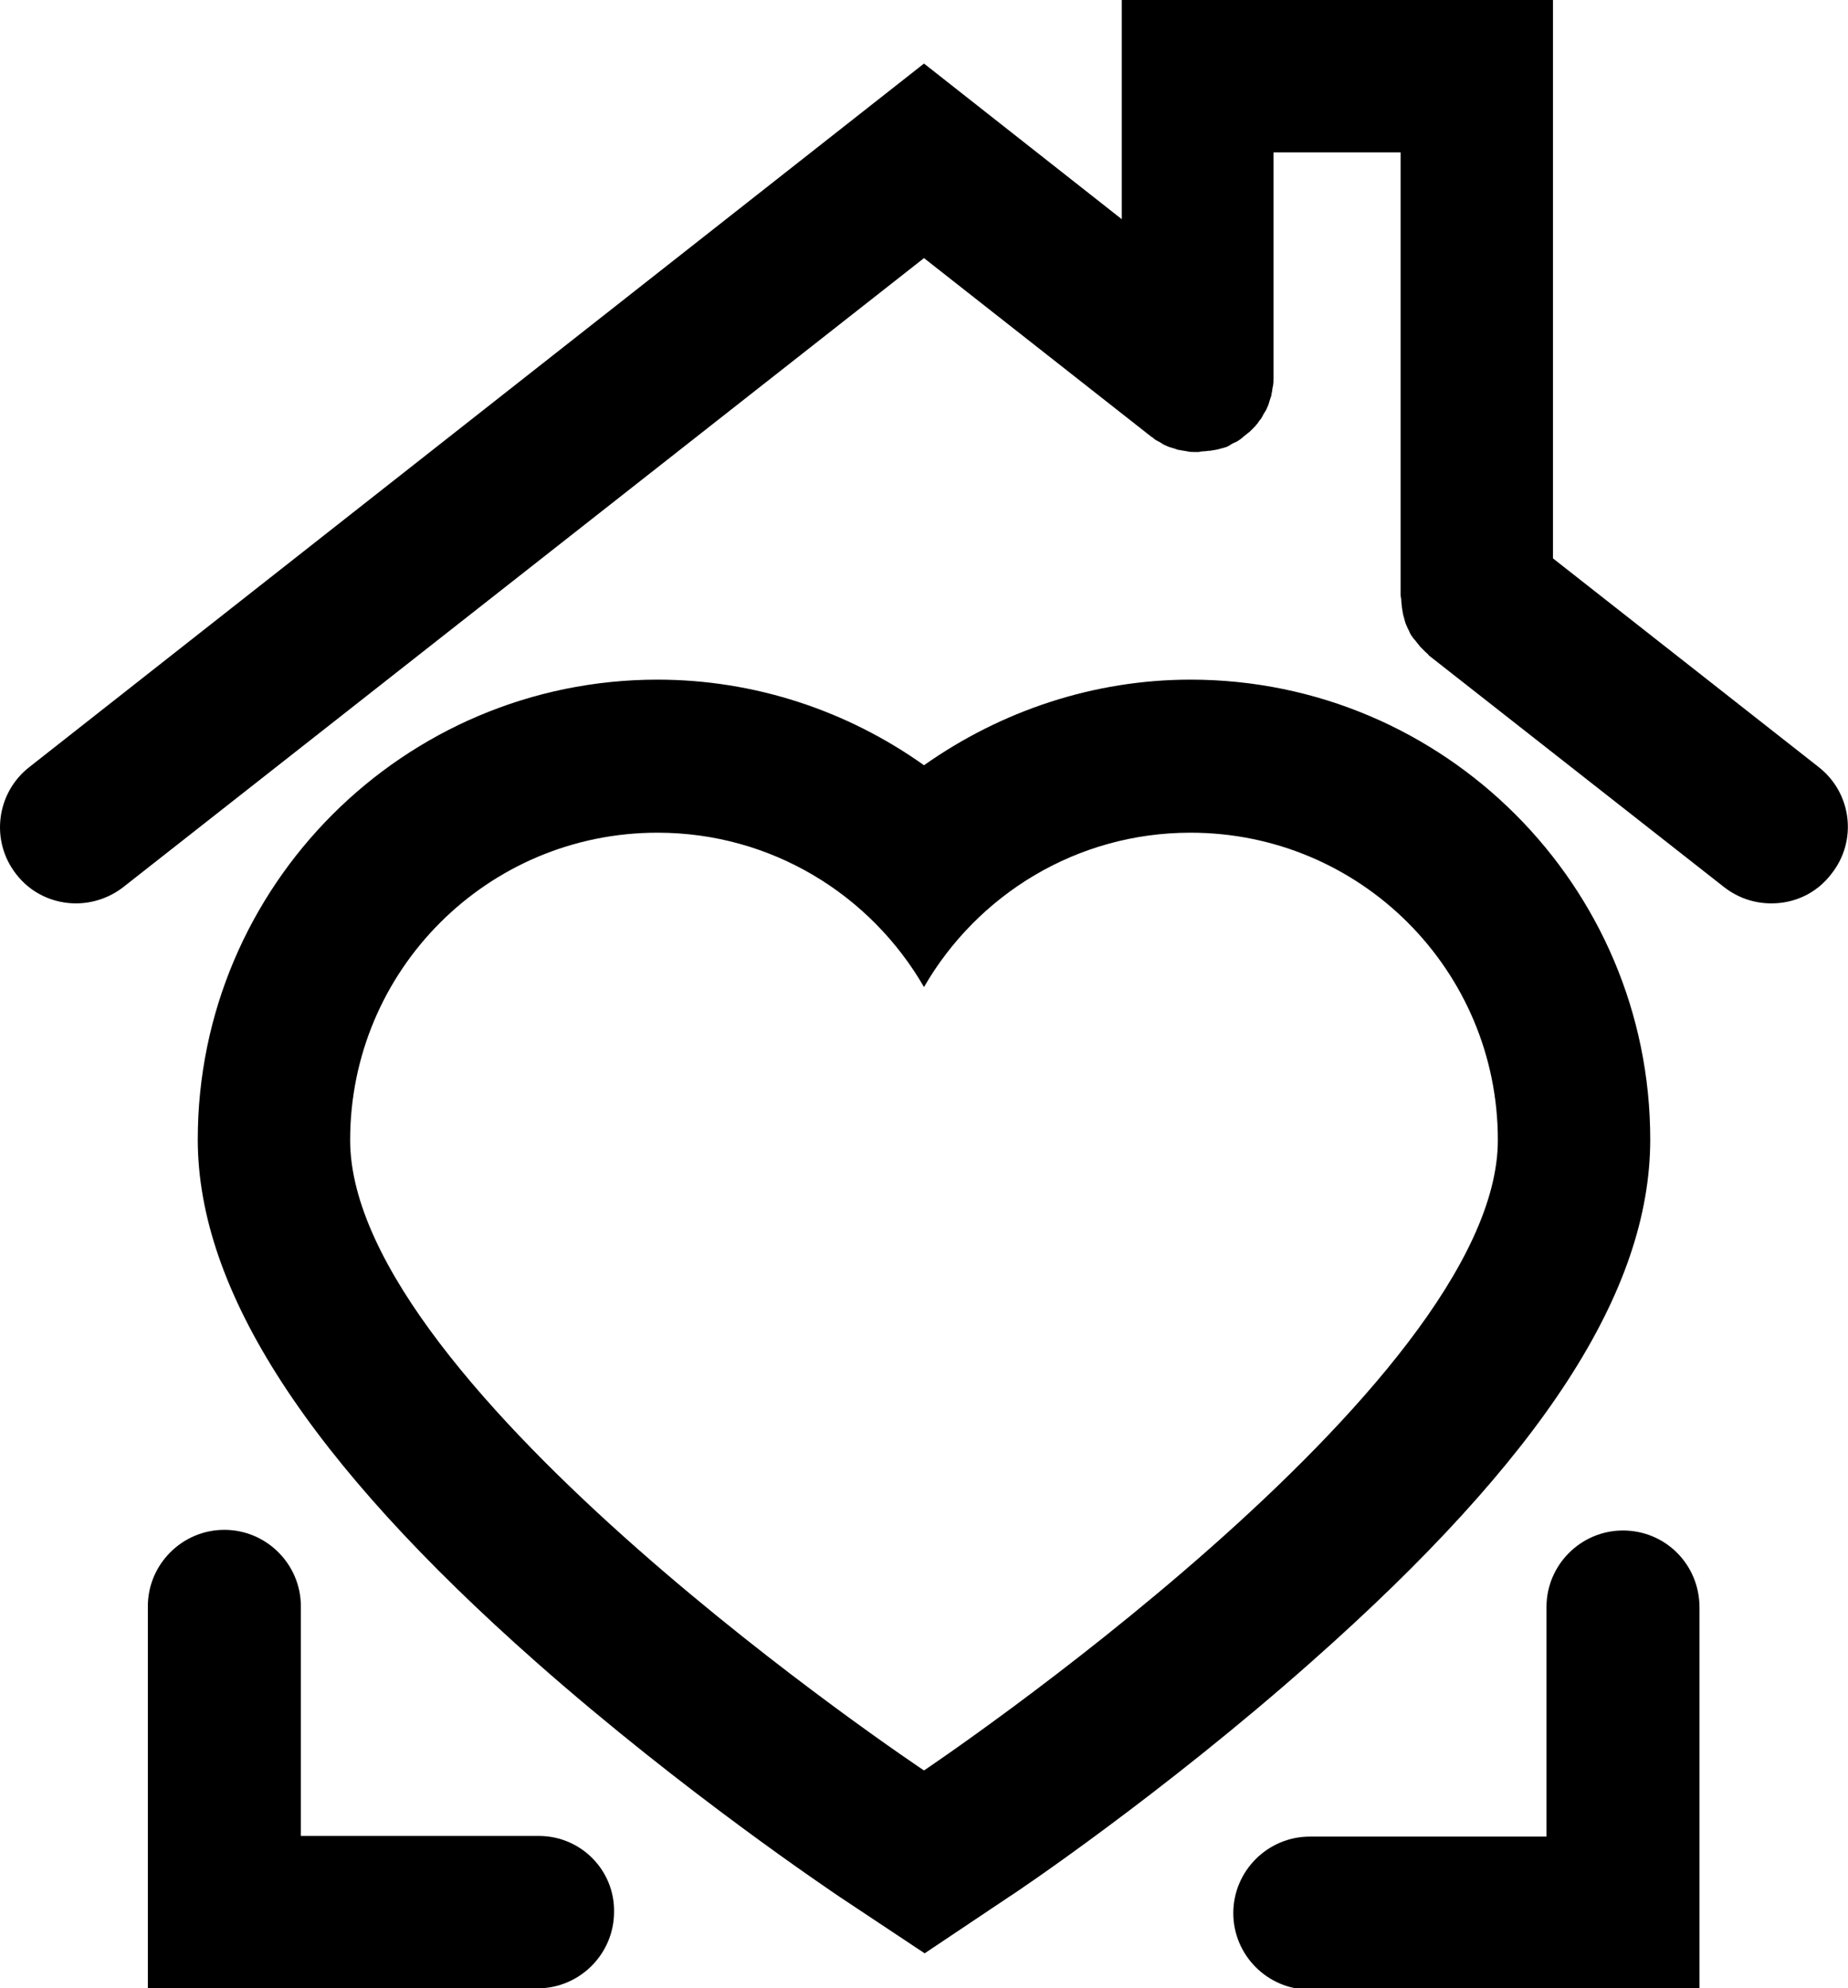 <?xml version="1.0" encoding="utf-8"?>
<!-- Generator: Adobe Illustrator 25.3.1, SVG Export Plug-In . SVG Version: 6.00 Build 0)  -->
<svg version="1.1" id="Layer_1" xmlns="http://www.w3.org/2000/svg" xmlns:xlink="http://www.w3.org/1999/xlink" x="0px" y="0px"
	 viewBox="0 0 285 306.6" style="enable-background:new 0 0 285 306.6;" xml:space="preserve">
<g>
	<path d="M280.5,118.3l-41-32.2V0H173v33.8l-30.5-24L4.5,118.3c-5.1,4-6,11.4-2,16.5c2.3,3,5.8,4.5,9.2,4.5c2.5,0,5.1-0.8,7.3-2.5
		l123.5-97l35,27.5c0.1,0.1,0.2,0.1,0.3,0.2c0.3,0.3,0.7,0.5,1.1,0.7c0.3,0.2,0.6,0.4,0.9,0.5c0.4,0.2,0.7,0.3,1.1,0.4
		c0.4,0.1,0.7,0.3,1.1,0.3c0.3,0.1,0.7,0.1,1.1,0.2c0.4,0.1,0.8,0.1,1.3,0.1c0.1,0,0.3,0,0.4,0c0.2,0,0.4-0.1,0.7-0.1
		c0.4,0,0.8-0.1,1.2-0.1c0.4-0.1,0.7-0.1,1.1-0.2c0.4-0.1,0.7-0.2,1.1-0.3c0.4-0.1,0.7-0.3,1-0.5c0.3-0.2,0.7-0.3,1-0.5
		c0.3-0.2,0.6-0.4,0.9-0.7c0.3-0.2,0.6-0.5,0.9-0.7c0.3-0.3,0.6-0.6,0.9-0.9c0.1-0.2,0.3-0.3,0.4-0.5c0.1-0.1,0.1-0.2,0.2-0.3
		c0.3-0.3,0.5-0.7,0.7-1.1c0.2-0.3,0.4-0.6,0.5-0.9c0.2-0.4,0.3-0.7,0.4-1.1c0.1-0.4,0.3-0.7,0.3-1.1c0.1-0.3,0.1-0.7,0.2-1.1
		c0.1-0.4,0.1-0.8,0.1-1.3c0-0.1,0-0.3,0-0.4V23.5H216v68.3c0,0.2,0.1,0.4,0.1,0.7c0,0.4,0.1,0.8,0.1,1.2c0.1,0.4,0.1,0.7,0.2,1.1
		c0.1,0.4,0.2,0.7,0.3,1.1c0.1,0.4,0.3,0.7,0.4,1c0.2,0.3,0.3,0.7,0.5,1c0.2,0.3,0.4,0.6,0.7,0.9c0.2,0.3,0.5,0.6,0.7,0.9
		c0.3,0.3,0.6,0.6,0.9,0.9c0.2,0.1,0.3,0.3,0.5,0.5l45.5,35.7c2.2,1.7,4.7,2.5,7.3,2.5c3.5,0,6.9-1.5,9.2-4.5
		C286.5,129.7,285.6,122.3,280.5,118.3"/>
	<path d="M254.5,175.7c0-39.1-31.8-70.9-70.9-70.9c-14.9,0-29.2,4.8-41.1,13.2c-11.8-8.4-26.1-13.2-41.1-13.2
		c-39.1,0-70.9,31.8-70.9,70.9c0,23.3,17.1,49.6,52.2,80.6c23,20.3,45.8,35.5,46.8,36.2l13.1,8.7l13-8.7c1-0.6,23.7-15.9,46.7-36.3
		C237.9,224.7,254.5,199.1,254.5,175.7 M142.5,273c0,0-88.5-58.9-88.5-97.2c0-26.2,21.2-47.4,47.4-47.4c17.6,0,32.9,9.6,41.1,23.8
		c8.2-14.2,23.5-23.8,41.1-23.8c26.2,0,47.4,21.2,47.4,47.4C231,213.7,142.5,273,142.5,273"/>
	<path d="M83.1,283.1H46.4v-35.4c0-6.5-5.3-11.8-11.8-11.8c-6.5,0-11.8,5.3-11.8,11.8v58.9h60.1c6.5,0,11.8-5.3,11.8-11.8
		C94.8,288.4,89.6,283.1,83.1,283.1"/>
	<path d="M250.3,236c-6.5,0-11.8,5.3-11.8,11.8v35.4H202c-6.5,0-11.8,5.3-11.8,11.8c0,6.5,5.3,11.8,11.8,11.8h60.1v-58.9
		C262.1,241.2,256.8,236,250.3,236"/>
</g>
</svg>
